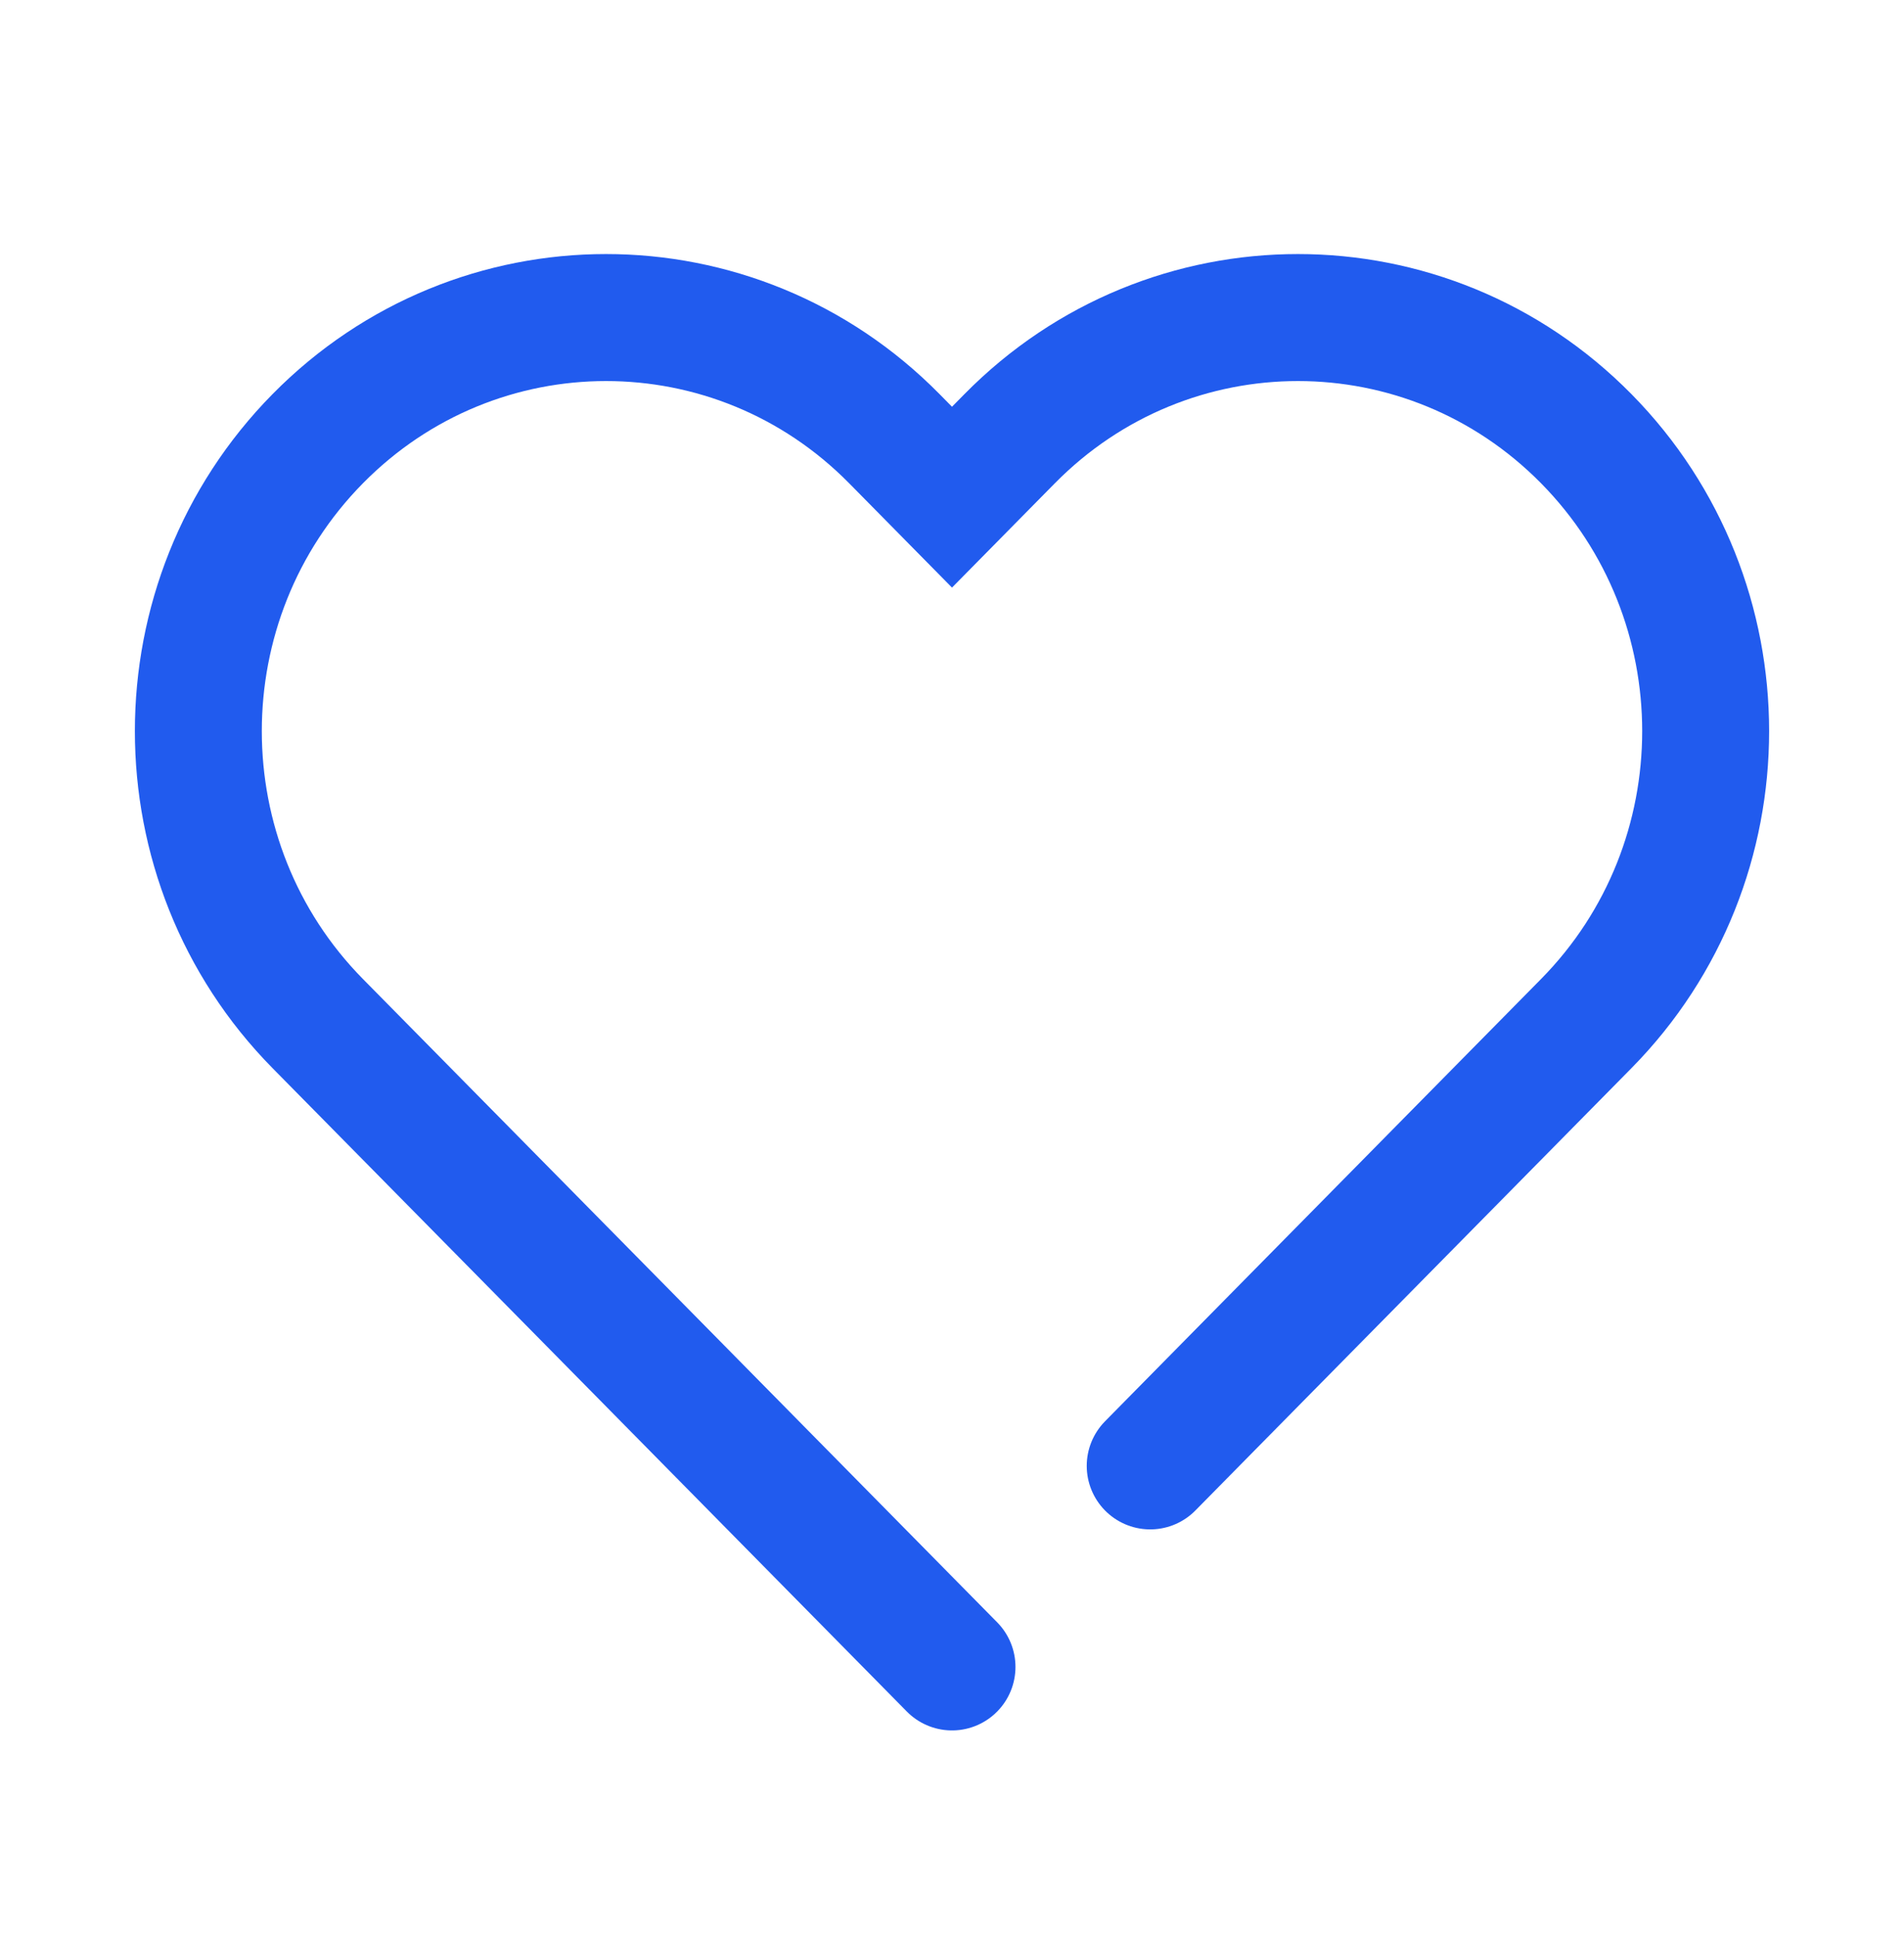 <svg width="60" height="61" viewBox="0 0 60 61" fill="none" xmlns="http://www.w3.org/2000/svg">
<path d="M30 52.502L20.007 42.37L10.013 32.239C4.996 27.152 4.996 18.904 10.013 13.817C15.031 8.73 23.166 8.73 28.183 13.817L30 15.659L31.817 13.817C36.834 8.73 44.969 8.73 49.987 13.817C55.004 18.904 55.004 27.152 49.987 32.239L39.993 42.37L37.495 44.903L36.246 46.17" stroke="#215BEE" stroke-width="4" stroke-linecap="round"/>
</svg>
